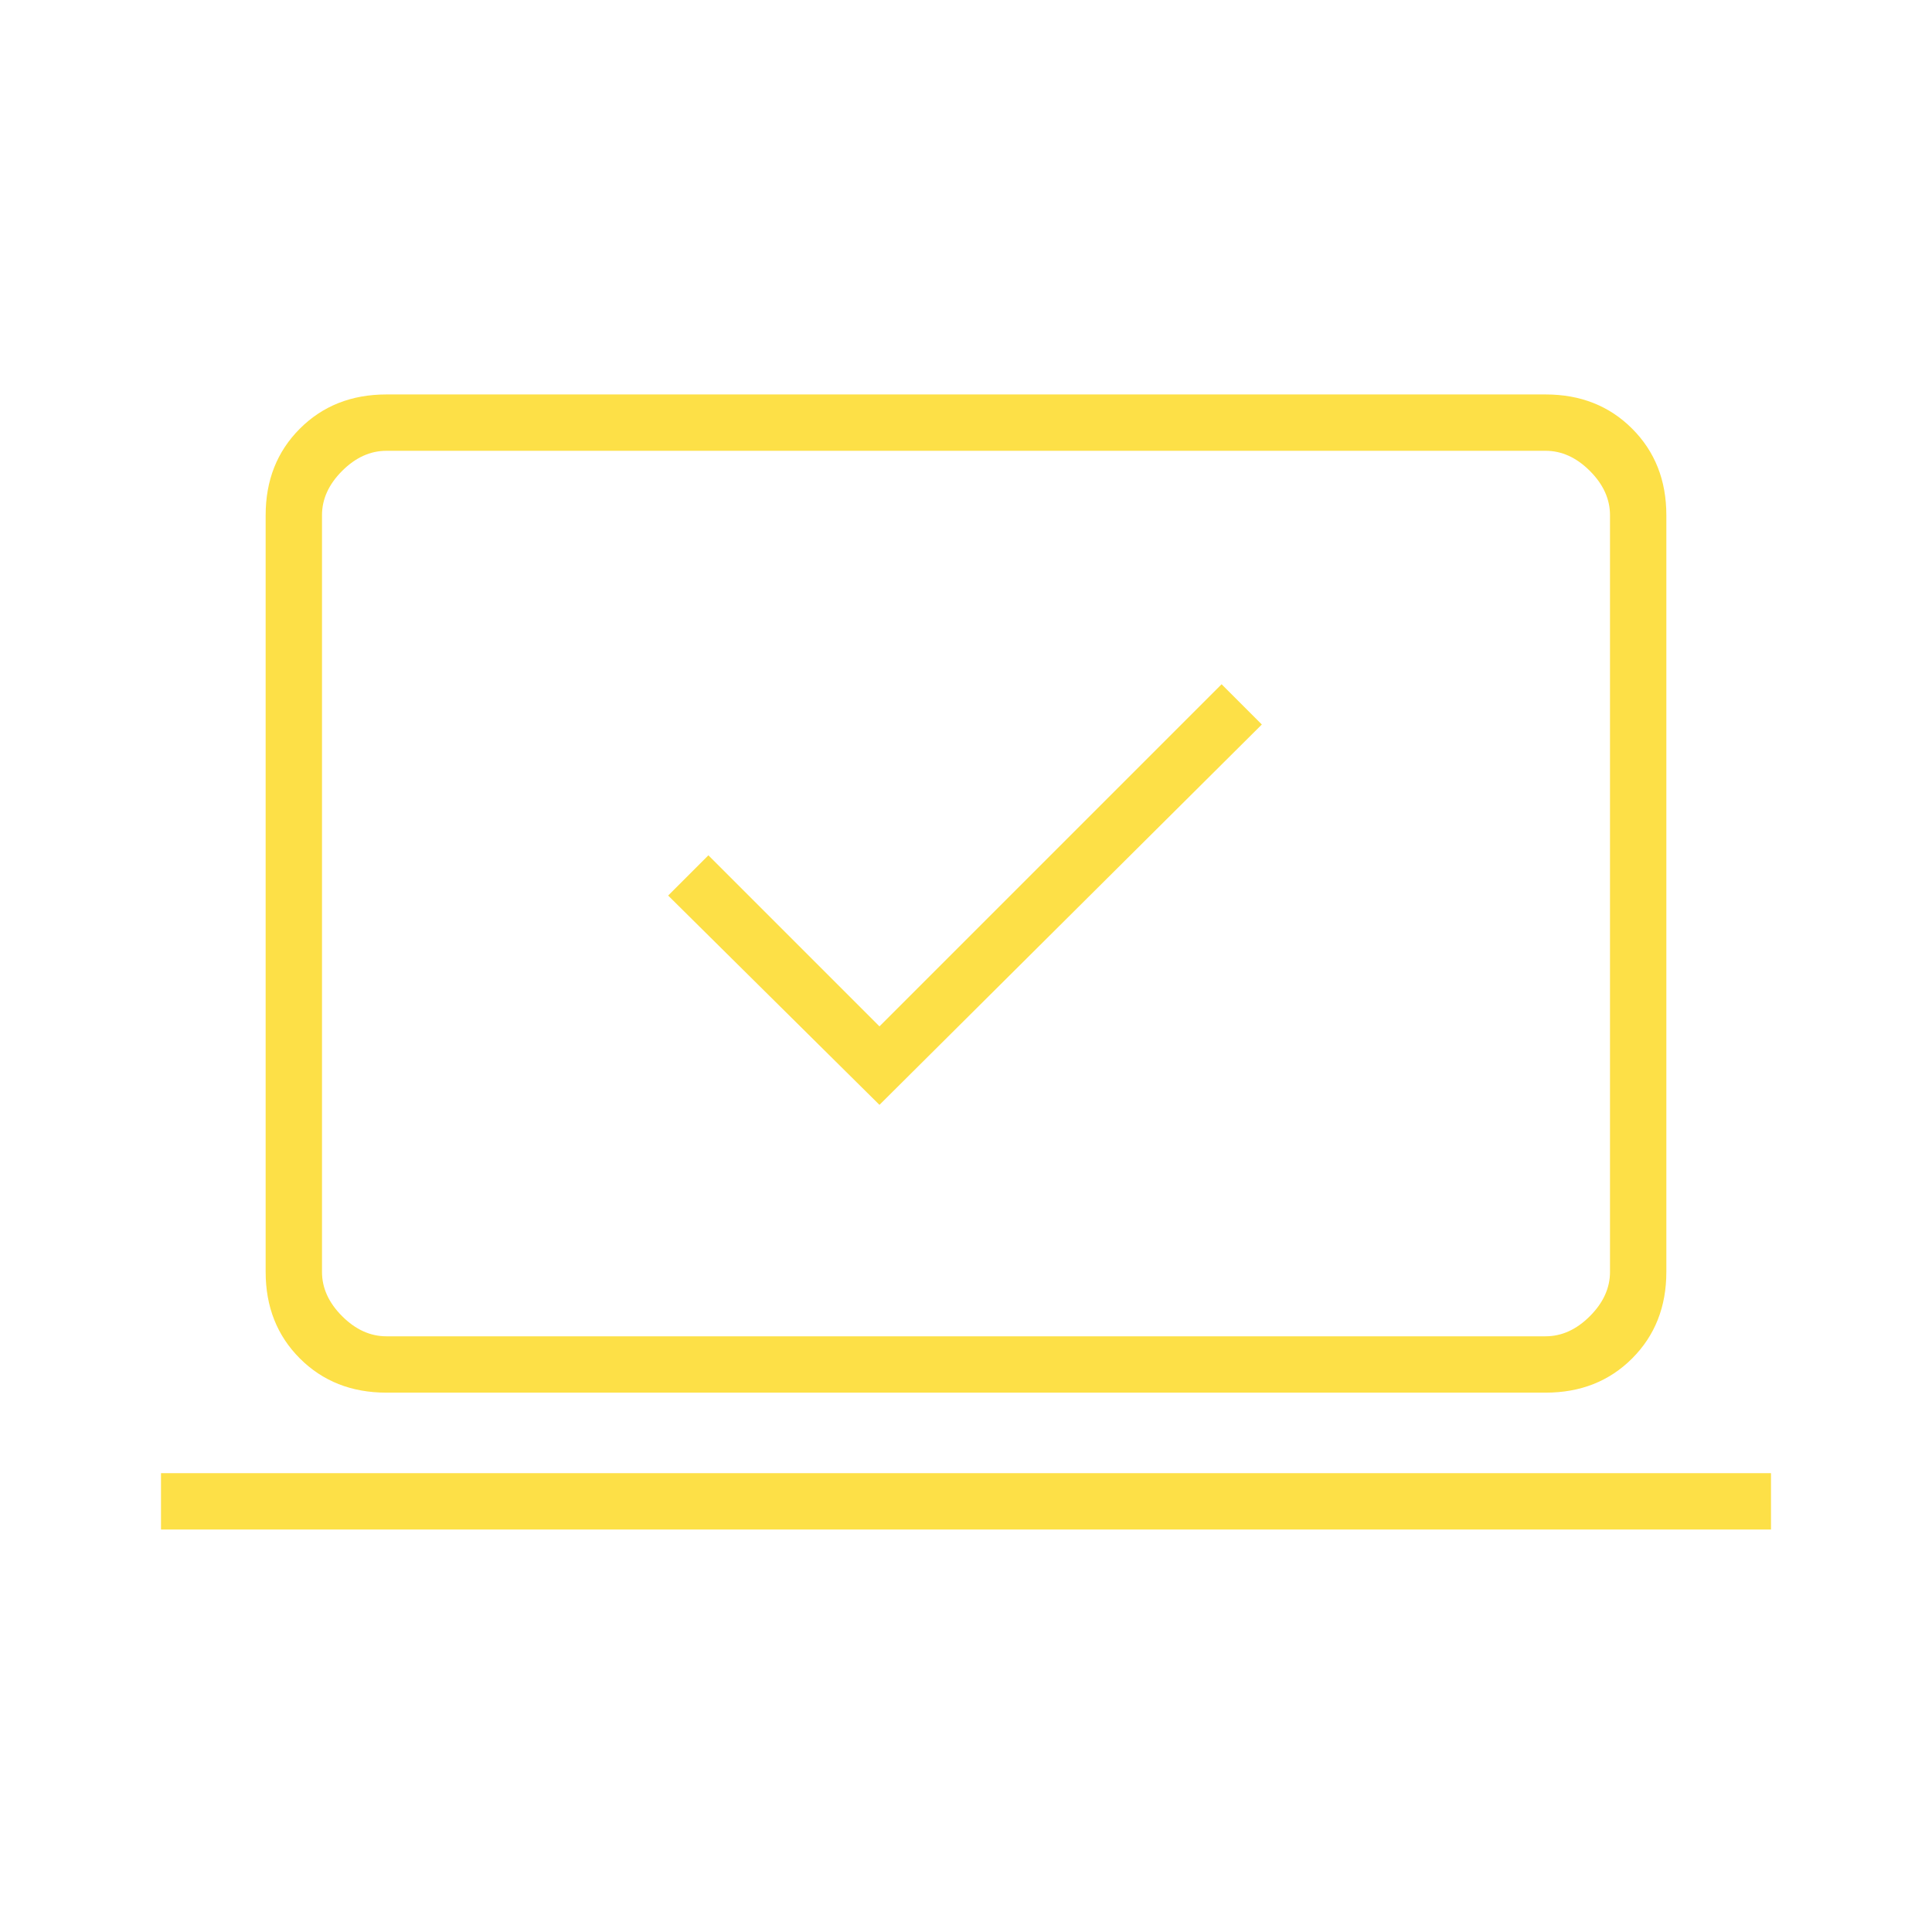 <svg xmlns="http://www.w3.org/2000/svg" height="24px" viewBox="0 -960 960 960" width="24px" fill="#fde047"><path d="m437-411 190-189-20-20-170 170-85-85-20 20 105 104ZM80-200v-28h800v28H80Zm112-68q-26 0-43-17t-17-43v-376q0-26 17-43t43-17h576q26 0 43 17t17 43v376q0 26-17 43t-43 17H192Zm0-28h576q12 0 22-10t10-22v-376q0-12-10-22t-22-10H192q-12 0-22 10t-10 22v376q0 12 10 22t22 10Zm-32 0v-440 440Z"/></svg>